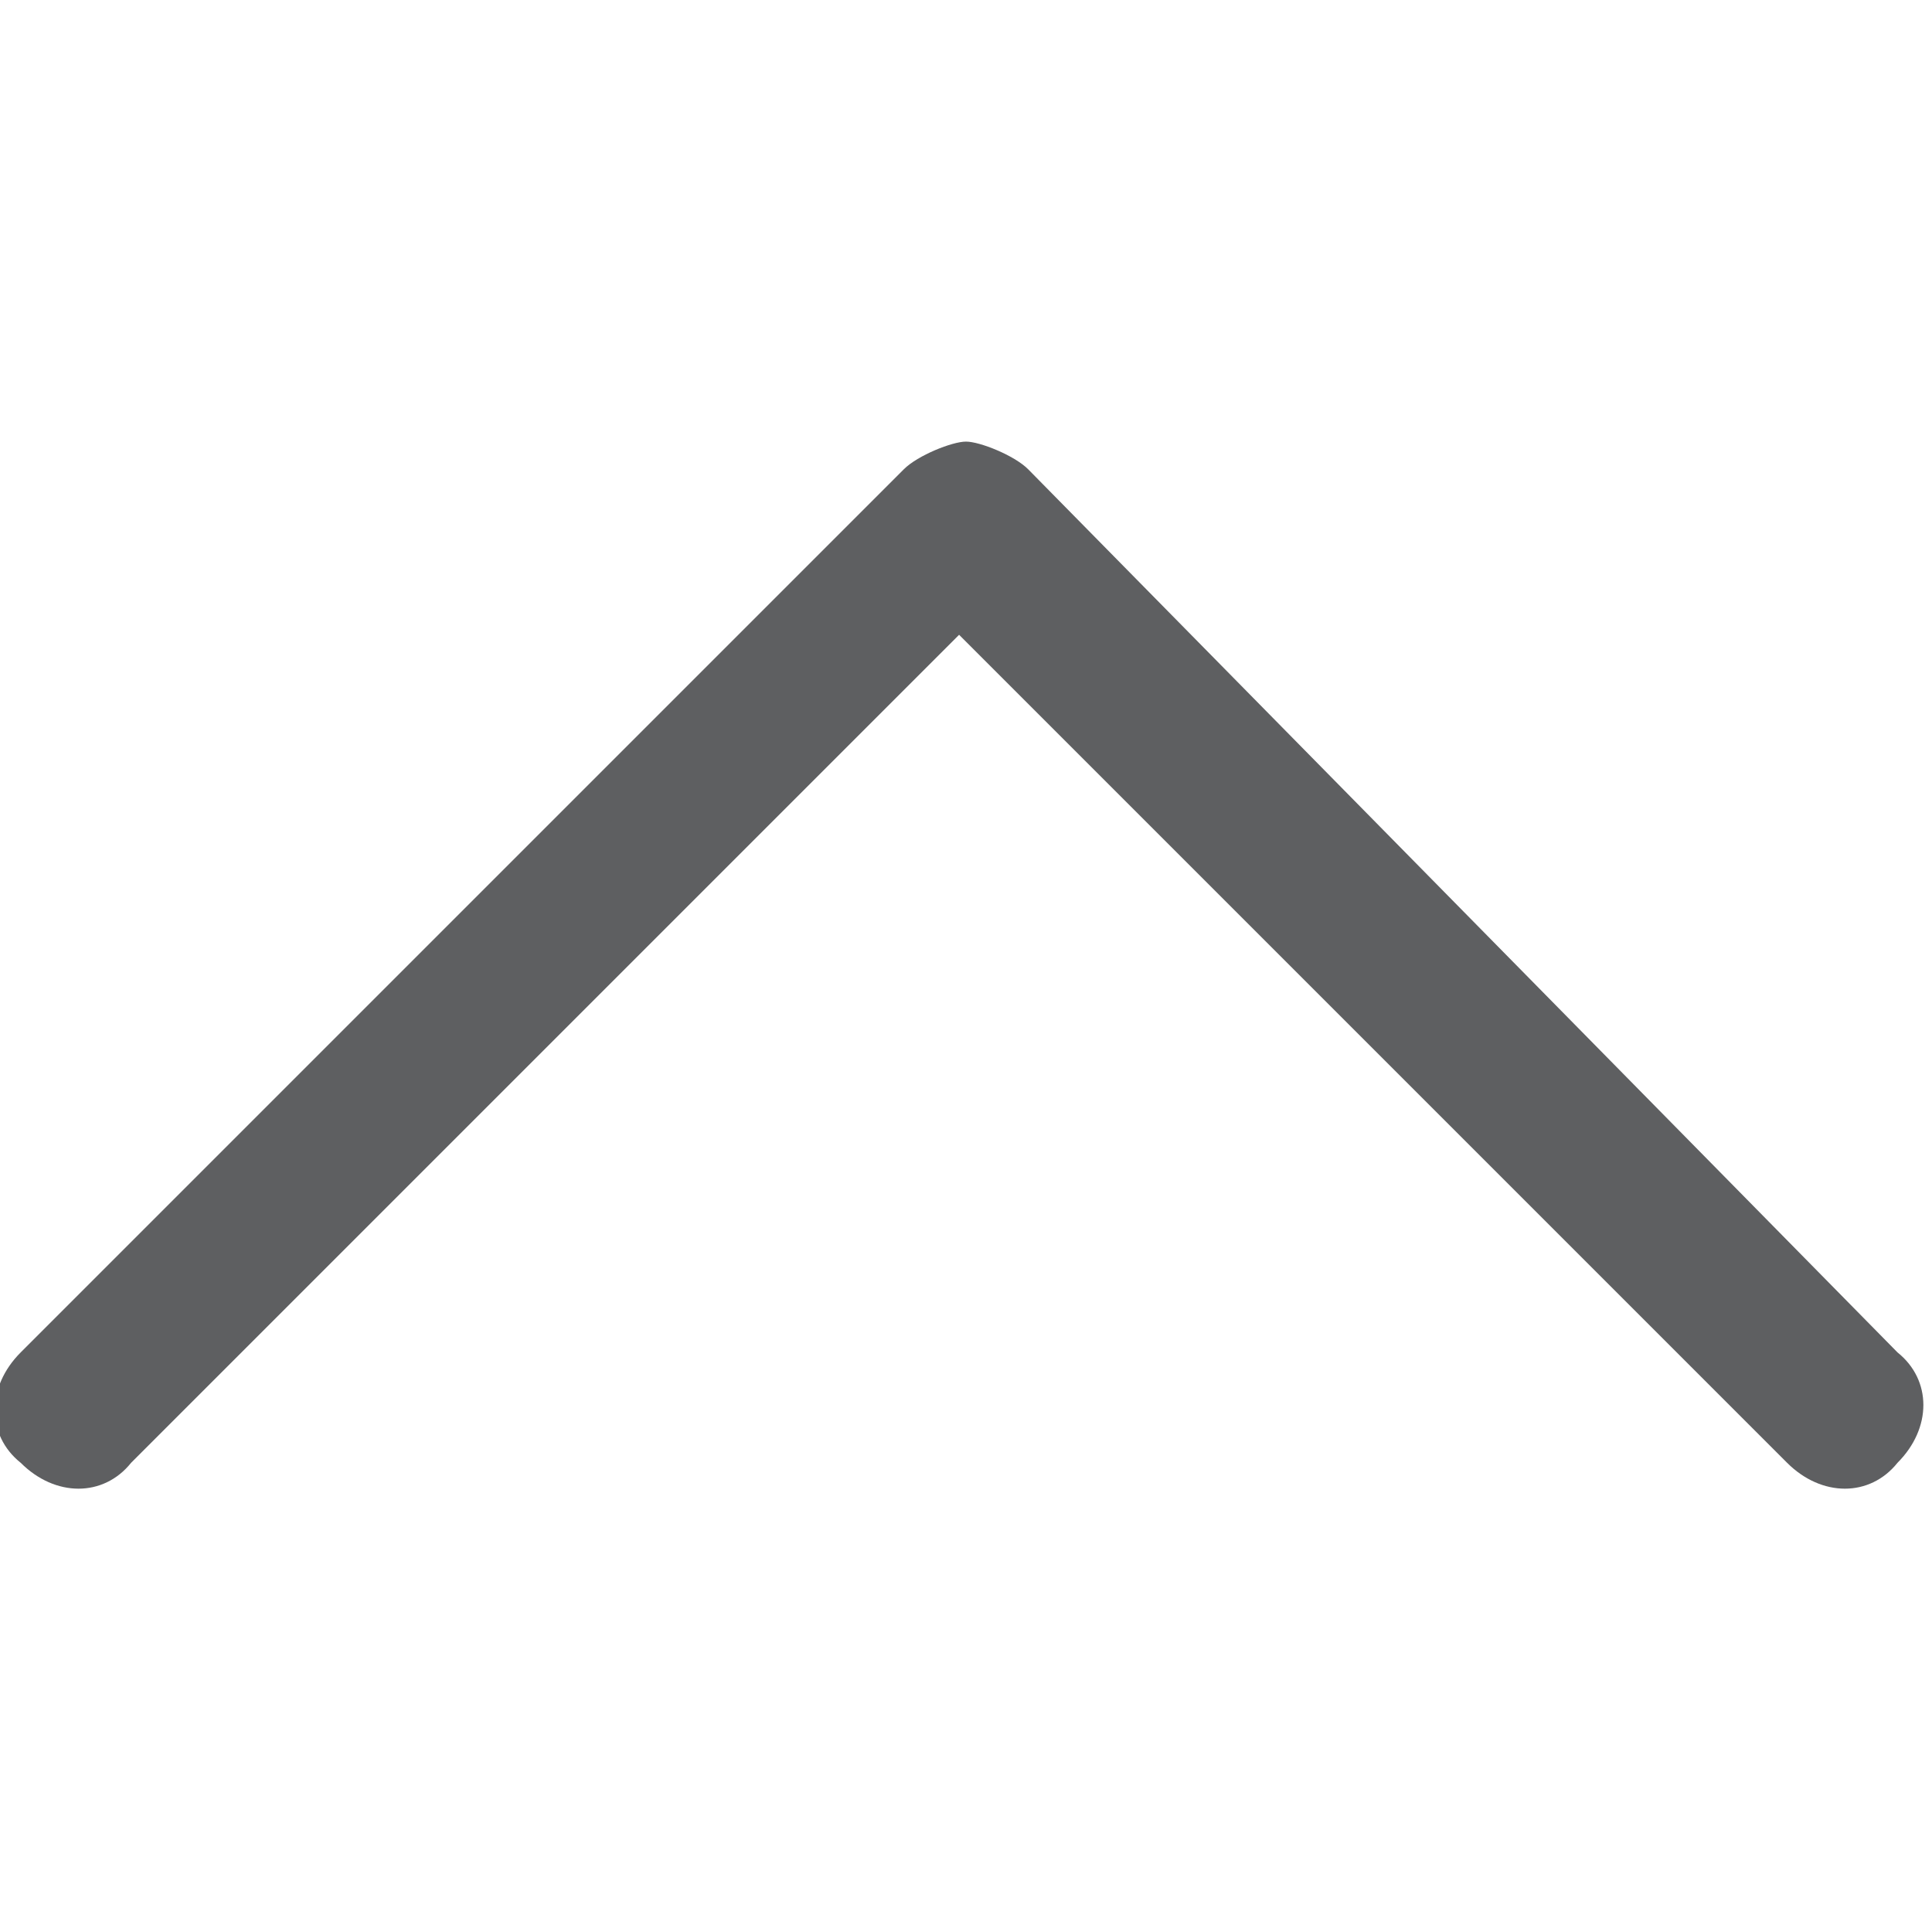 <svg version="1.1" xmlns="http://www.w3.org/2000/svg" x="0" y="0" width="28" height="28" viewBox="0 0 28 28" enable-background="new 0 0 28 28" xml:space="preserve"><path fill="#5E5F61" d="M13.1 6.8L0.3 19.6c-0.5 0.5-0.5 1.2 0 1.6 0.5 0.5 1.2 0.5 1.6 0l12-12 12 12c0.5 0.5 1.2 0.5 1.6 0 0.5-0.5 0.5-1.2 0-1.6L14.9 6.8c-0.2-0.2-0.7-0.4-0.9-0.4S13.3 6.6 13.1 6.8z"/></svg>